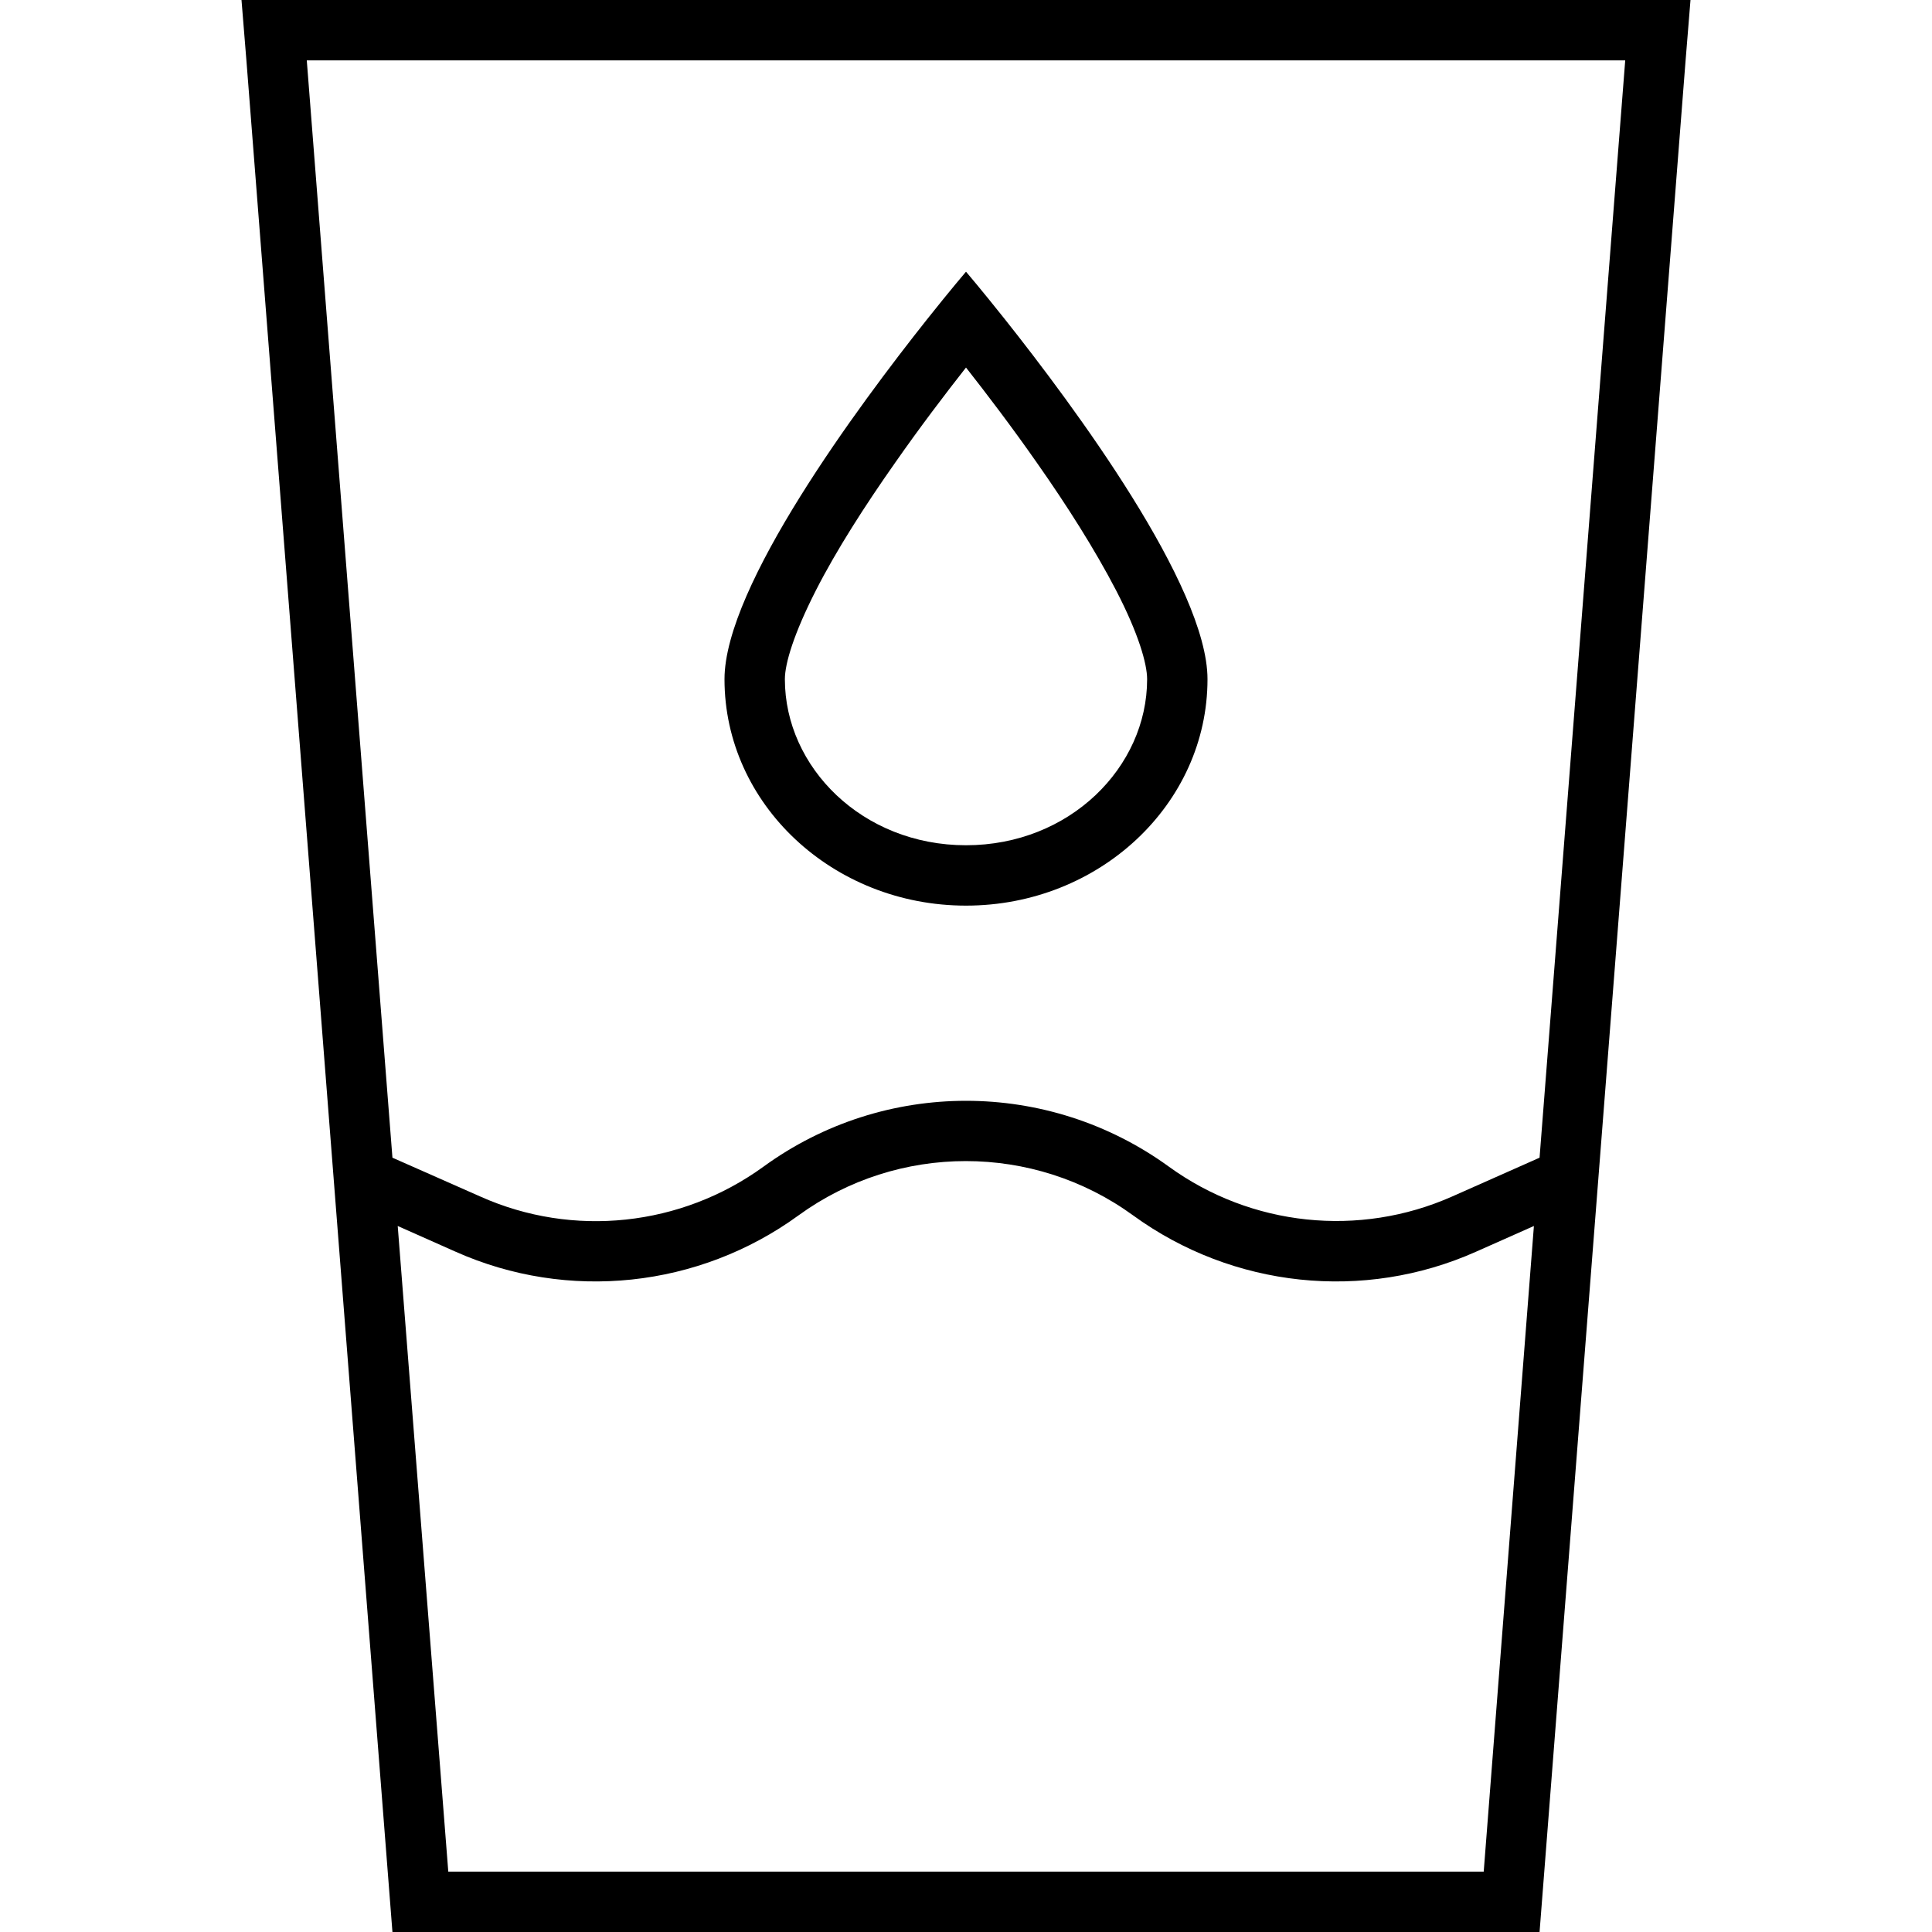 <svg xmlns="http://www.w3.org/2000/svg" width="24" height="24" viewBox="0 0 384 512"><path d="M41.4 324.9l15.3 6.8c29.8 13.3 64.5 9.6 90.9-9.6c26.4-19.2 62.3-19.2 88.7 0c26.4 19.2 61.1 22.9 90.9 9.6l15.3-6.8L329.2 496 54.8 496 41.4 324.9zM40 306.8L17.3 16l349.4 0L344 306.8l-23.2 10.3c-24.6 10.9-53.2 7.9-75-7.9c-32.1-23.3-75.5-23.3-107.5 0c-21.8 15.8-50.4 18.9-75 7.9L40 306.8zM40 512l304 0L382.7 16 384 0 368 0 16 0 0 0 1.3 16 40 512zM192 224c-27.5 0-48-20.7-48-44c0-4.2 2.4-12.1 8.2-23.5c5.5-10.8 13.1-22.6 20.9-33.7c6.7-9.6 13.4-18.4 18.9-25.4c5.5 7 12.2 15.8 18.9 25.4c7.8 11.1 15.3 22.9 20.9 33.7c5.9 11.4 8.2 19.4 8.2 23.5c0 23.3-20.5 44-48 44zM181.7 84.6C163.6 107.4 128 155.3 128 180c0 33.1 28.7 60 64 60s64-26.9 64-60c0-24.7-35.6-72.6-53.7-95.4C196.1 76.8 192 72 192 72s-4.1 4.8-10.3 12.6z"/></svg>
